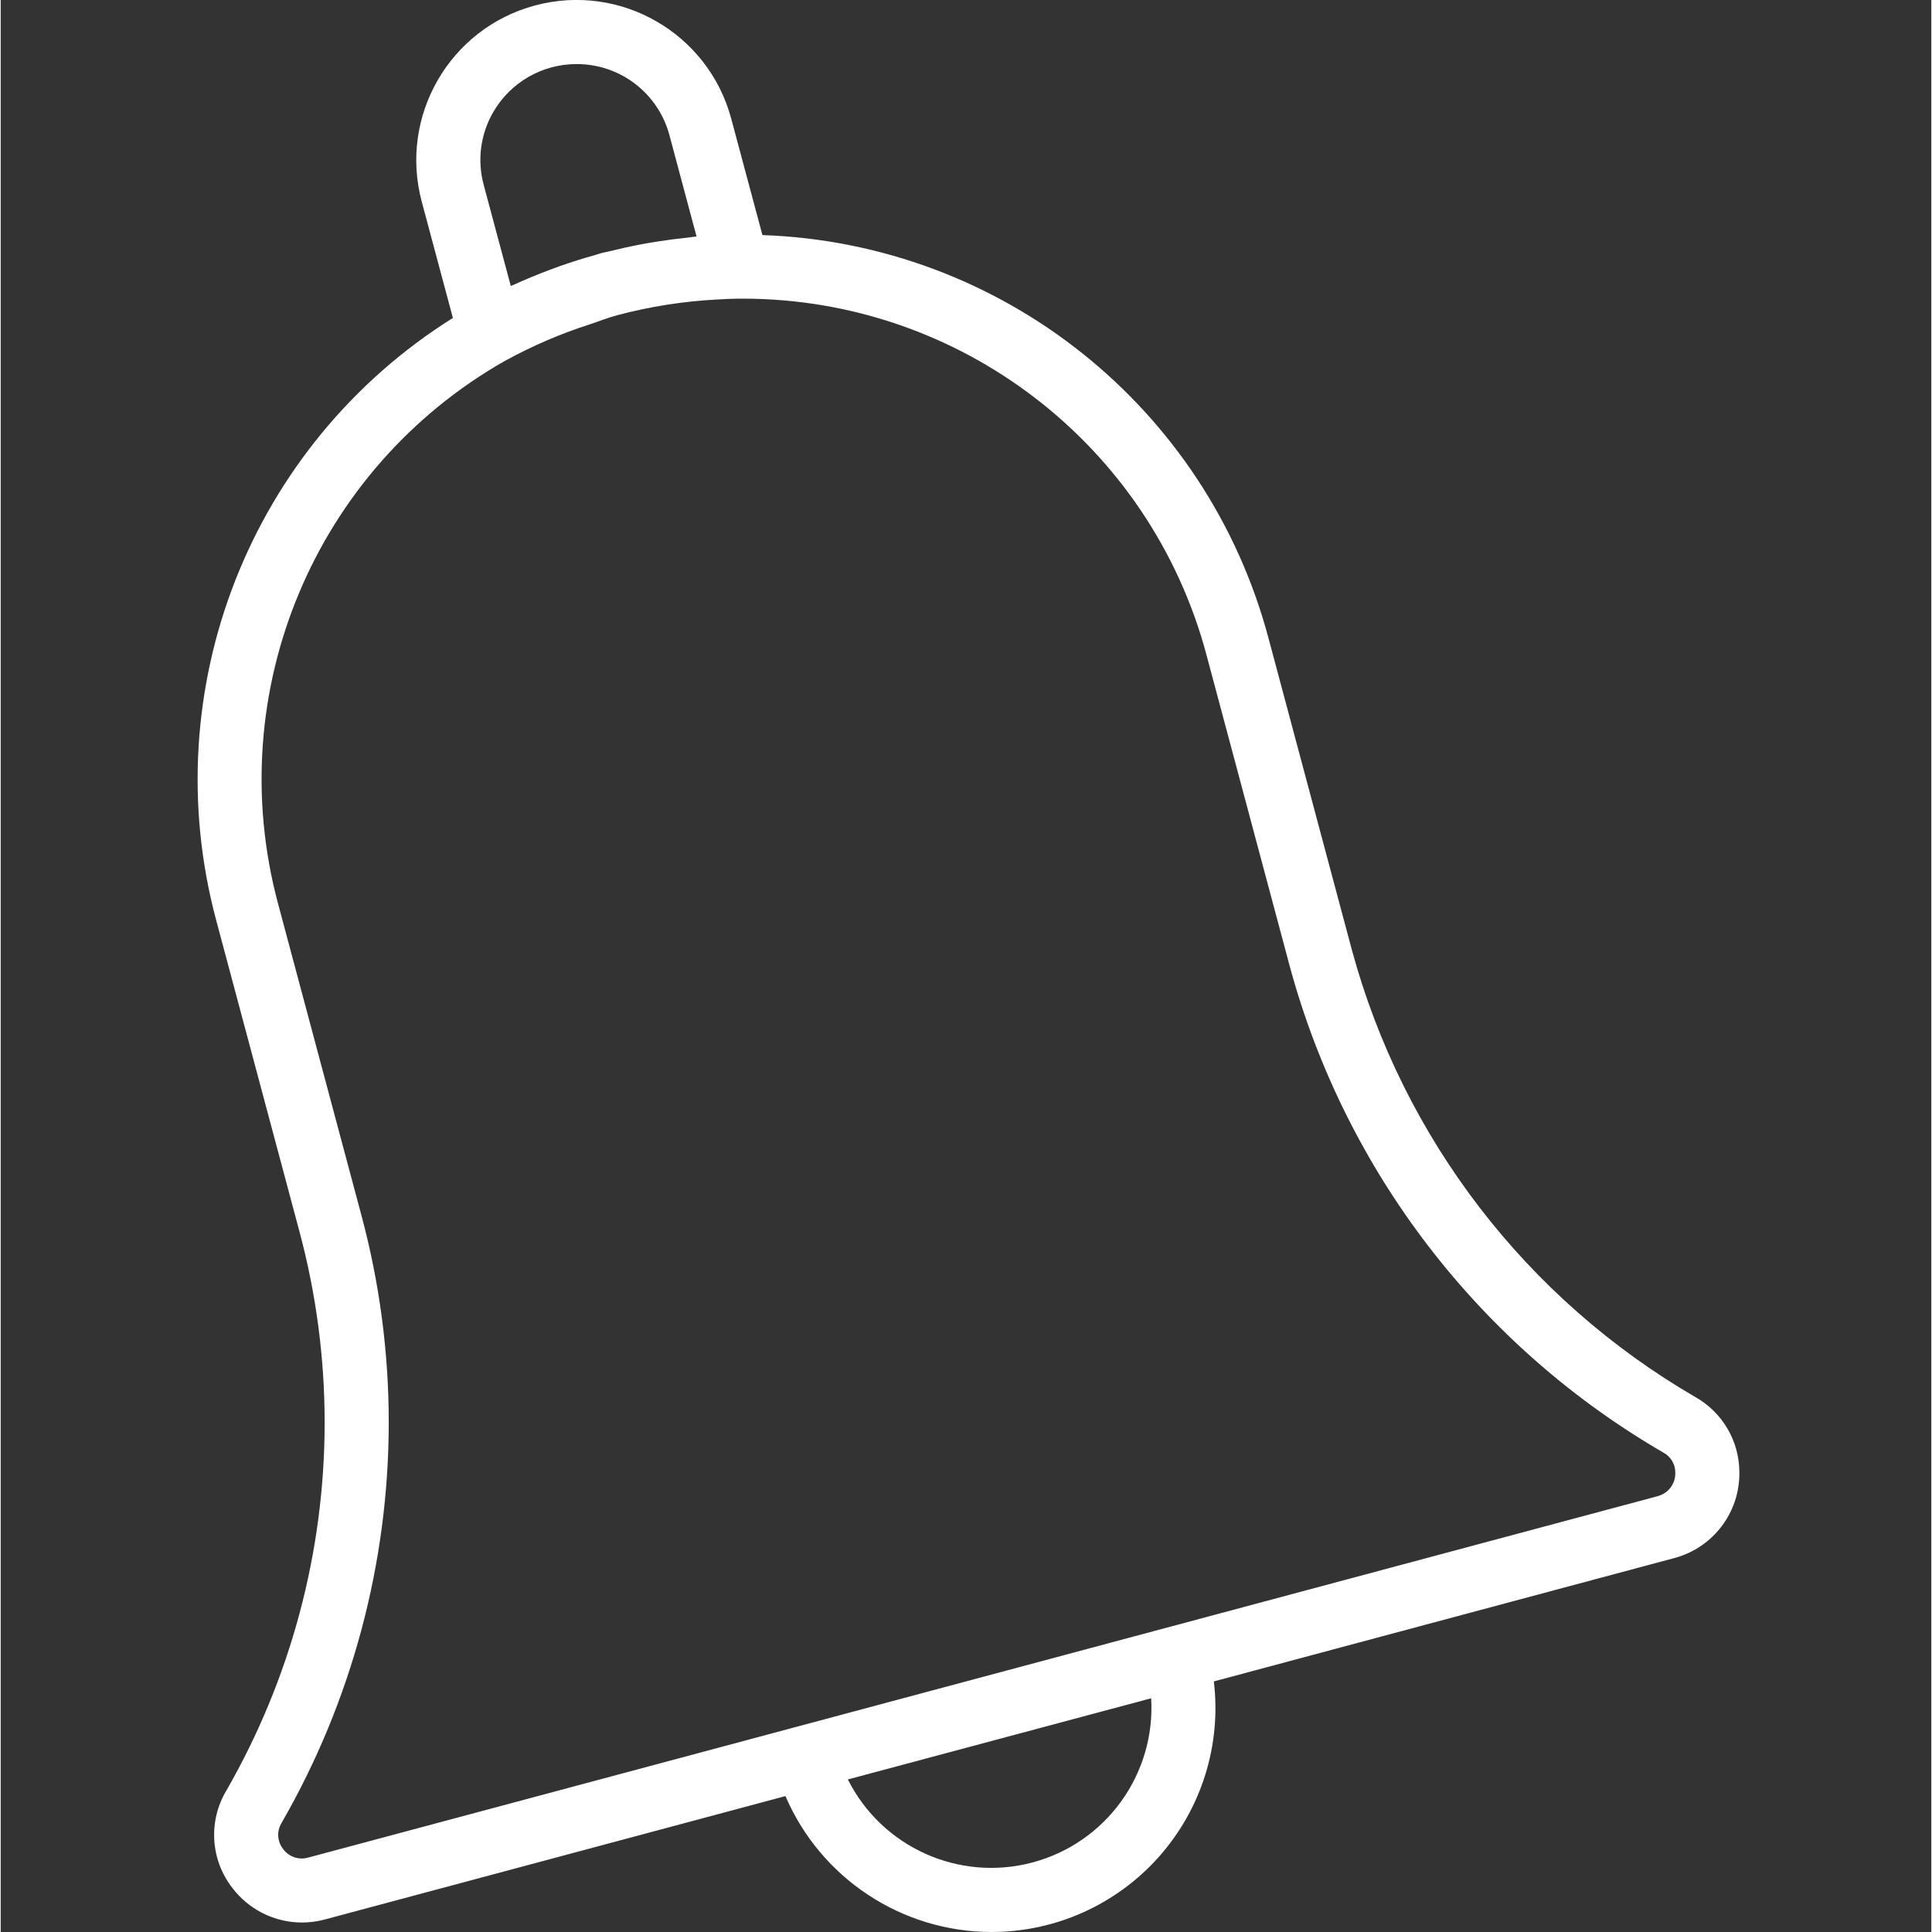 <?xml version="1.0"?>
<svg xmlns="http://www.w3.org/2000/svg" height="512px" viewBox="-49 0 482 482.348" width="512px" class=""><rect x="-49" y="0" width="482" height="482.348" fill="#333333" stroke="none"/><g><path d="m374.113 348.805c-42.184-24.484-73.012-64.617-85.785-111.688l-20.801-77.77c-15.359-57.715-66.664-98.586-126.352-100.656l-7.785-29.047c-5.719-21.34-27.652-34-48.992-28.281-21.332 5.719-33.992 27.648-28.277 48.984l7.773 29.031c-50.555 31.719-74.523 92.691-59.102 150.344l20.801 77.77c4.172 15.551 6.285 31.586 6.285 47.688-.008 32.254-8.477 63.938-24.559 91.895-4.551 7.637-3.941 17.289 1.535 24.289 4.125 5.426 10.547 8.613 17.359 8.617 1.922-.004 3.836-.254 5.688-.754l115.02-30.809c8.832 20.531 29.008 33.859 51.359 33.93 16.004.023 31.25-6.809 41.879-18.773 10.629-11.961 15.625-27.906 13.719-43.793l115.023-30.809c9.625-2.586 16.277-11.352 16.18-21.312.02-7.805-4.176-15.016-10.969-18.855zm-300.145-320.809c4.289-7.43 12.219-12.004 20.801-12 10.875-.031 20.402 7.273 23.199 17.785l6.758 25.254c-.758.066-1.504.215-2.262.297-2.52.254-5.02.578-7.504.969-1.32.207-2.641.422-3.953.672-2.77.531-5.508 1.137-8.215 1.809-.602.152-1.207.238-1.801.398-.594.16-.969.32-1.457.457-3.055.84-6.066 1.789-9.031 2.84-.801.277-1.551.566-2.328.855-3.086 1.152-6.125 2.41-9.113 3.777-.23.102-.477.184-.711.293l-6.75-25.199c-1.68-6.141-.828-12.699 2.367-18.207zm164.262 396c1.113 18.953-11.254 36.078-29.598 40.984-18.344 4.898-37.605-3.754-46.129-20.719zm126.457-50.457-336.961 90.242c-2.305.648-4.773-.199-6.199-2.129-1.5-1.883-1.66-4.504-.398-6.551 17.508-30.395 26.73-64.848 26.75-99.922.004-17.504-2.293-34.93-6.84-51.832l-20.801-77.762c-14.152-52.805 9.145-108.508 56.684-135.512l.141-.062c6.719-3.688 13.777-6.719 21.074-9.055 2.305-.762 4.535-1.672 6.895-2.289 8.082-2.141 16.363-3.441 24.715-3.887 1.766-.098 3.535-.203 5.301-.219h1.234c54.277.012 101.77 36.508 115.758 88.953l20.801 77.777c13.902 51.16 47.422 94.773 93.281 121.375 1.84.984 2.98 2.906 2.961 4.992.09 2.742-1.734 5.184-4.395 5.871zm0 0" data-original="#000000" class="active-path" data-old_color="#000000" fill="#FFFFFF"/></g> </svg>
